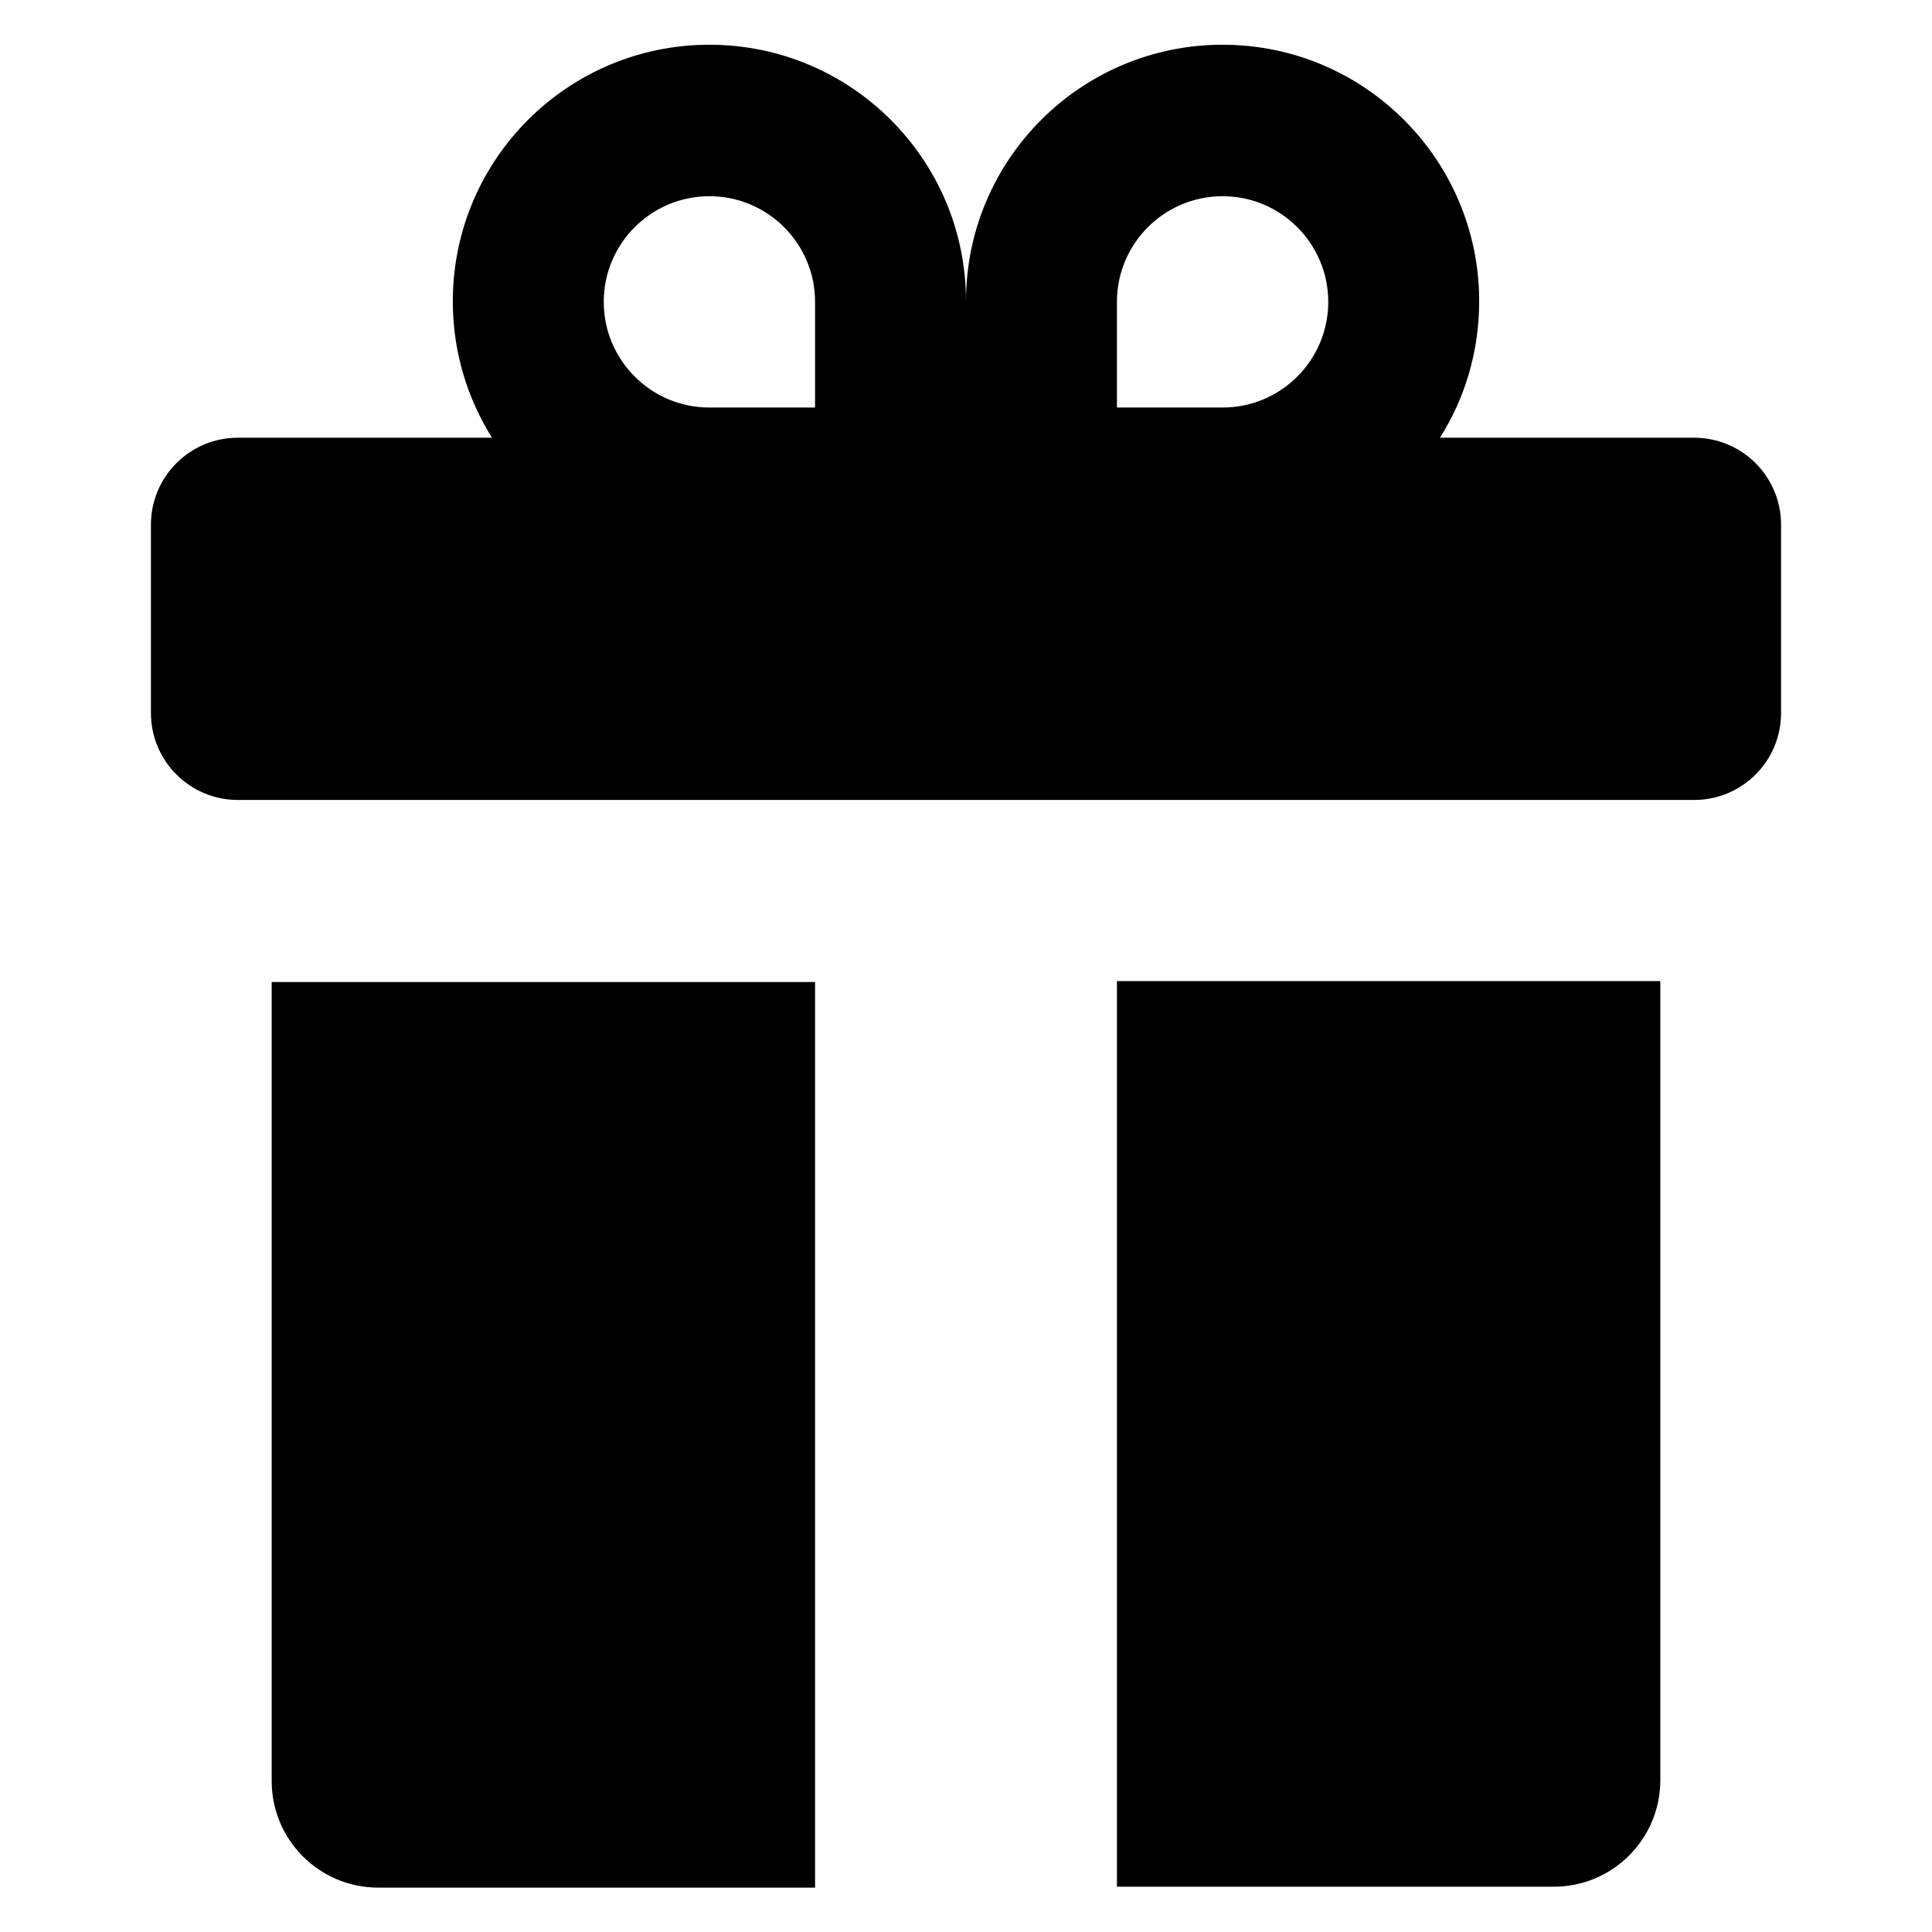<svg  xmlns="http://www.w3.org/2000/svg" xmlns:xlink="http://www.w3.org/1999/xlink" viewBox="0 0 32 32" >
                     <path
                d="M28.060 7.25h-4.21c0.408-0.641 0.65-1.421 0.65-2.259 0-2.347-1.903-4.25-4.25-4.25s-4.25 1.903-4.25 4.25c0 0.003 0 0.006 0 0.009v0c0-0.003 0-0.006 0-0.009 0-2.347-1.903-4.25-4.25-4.25s-4.25 1.903-4.25 4.25c0 0.837 0.242 1.618 0.66 2.276l-0.010-0.017h-4.21c-0.795 0-1.44 0.645-1.44 1.44v0 3.12c0 0.795 0.645 1.44 1.44 1.44h24.12c0.795 0 1.44-0.645 1.44-1.44v0-3.12c0-0.795-0.645-1.44-1.44-1.44v0zM18.5 5c0-0.966 0.784-1.75 1.75-1.75s1.75 0.784 1.75 1.75c0 0.966-0.784 1.75-1.75 1.75v0h-1.75zM11.75 3.25c0.966 0 1.75 0.784 1.75 1.75v0 1.75h-1.75c-0.966 0-1.75-0.784-1.75-1.75s0.784-1.75 1.75-1.75v0z"></path>
            <path d="M4.5 29.5c0 0.975 0.79 1.765 1.765 1.765h7.235v-15h-9z"></path>
            <path d="M18.5 31.25h7.235c0 0 0 0 0 0 0.97 0 1.756-0.782 1.765-1.749v-13.251h-9z"></path>
                </svg>